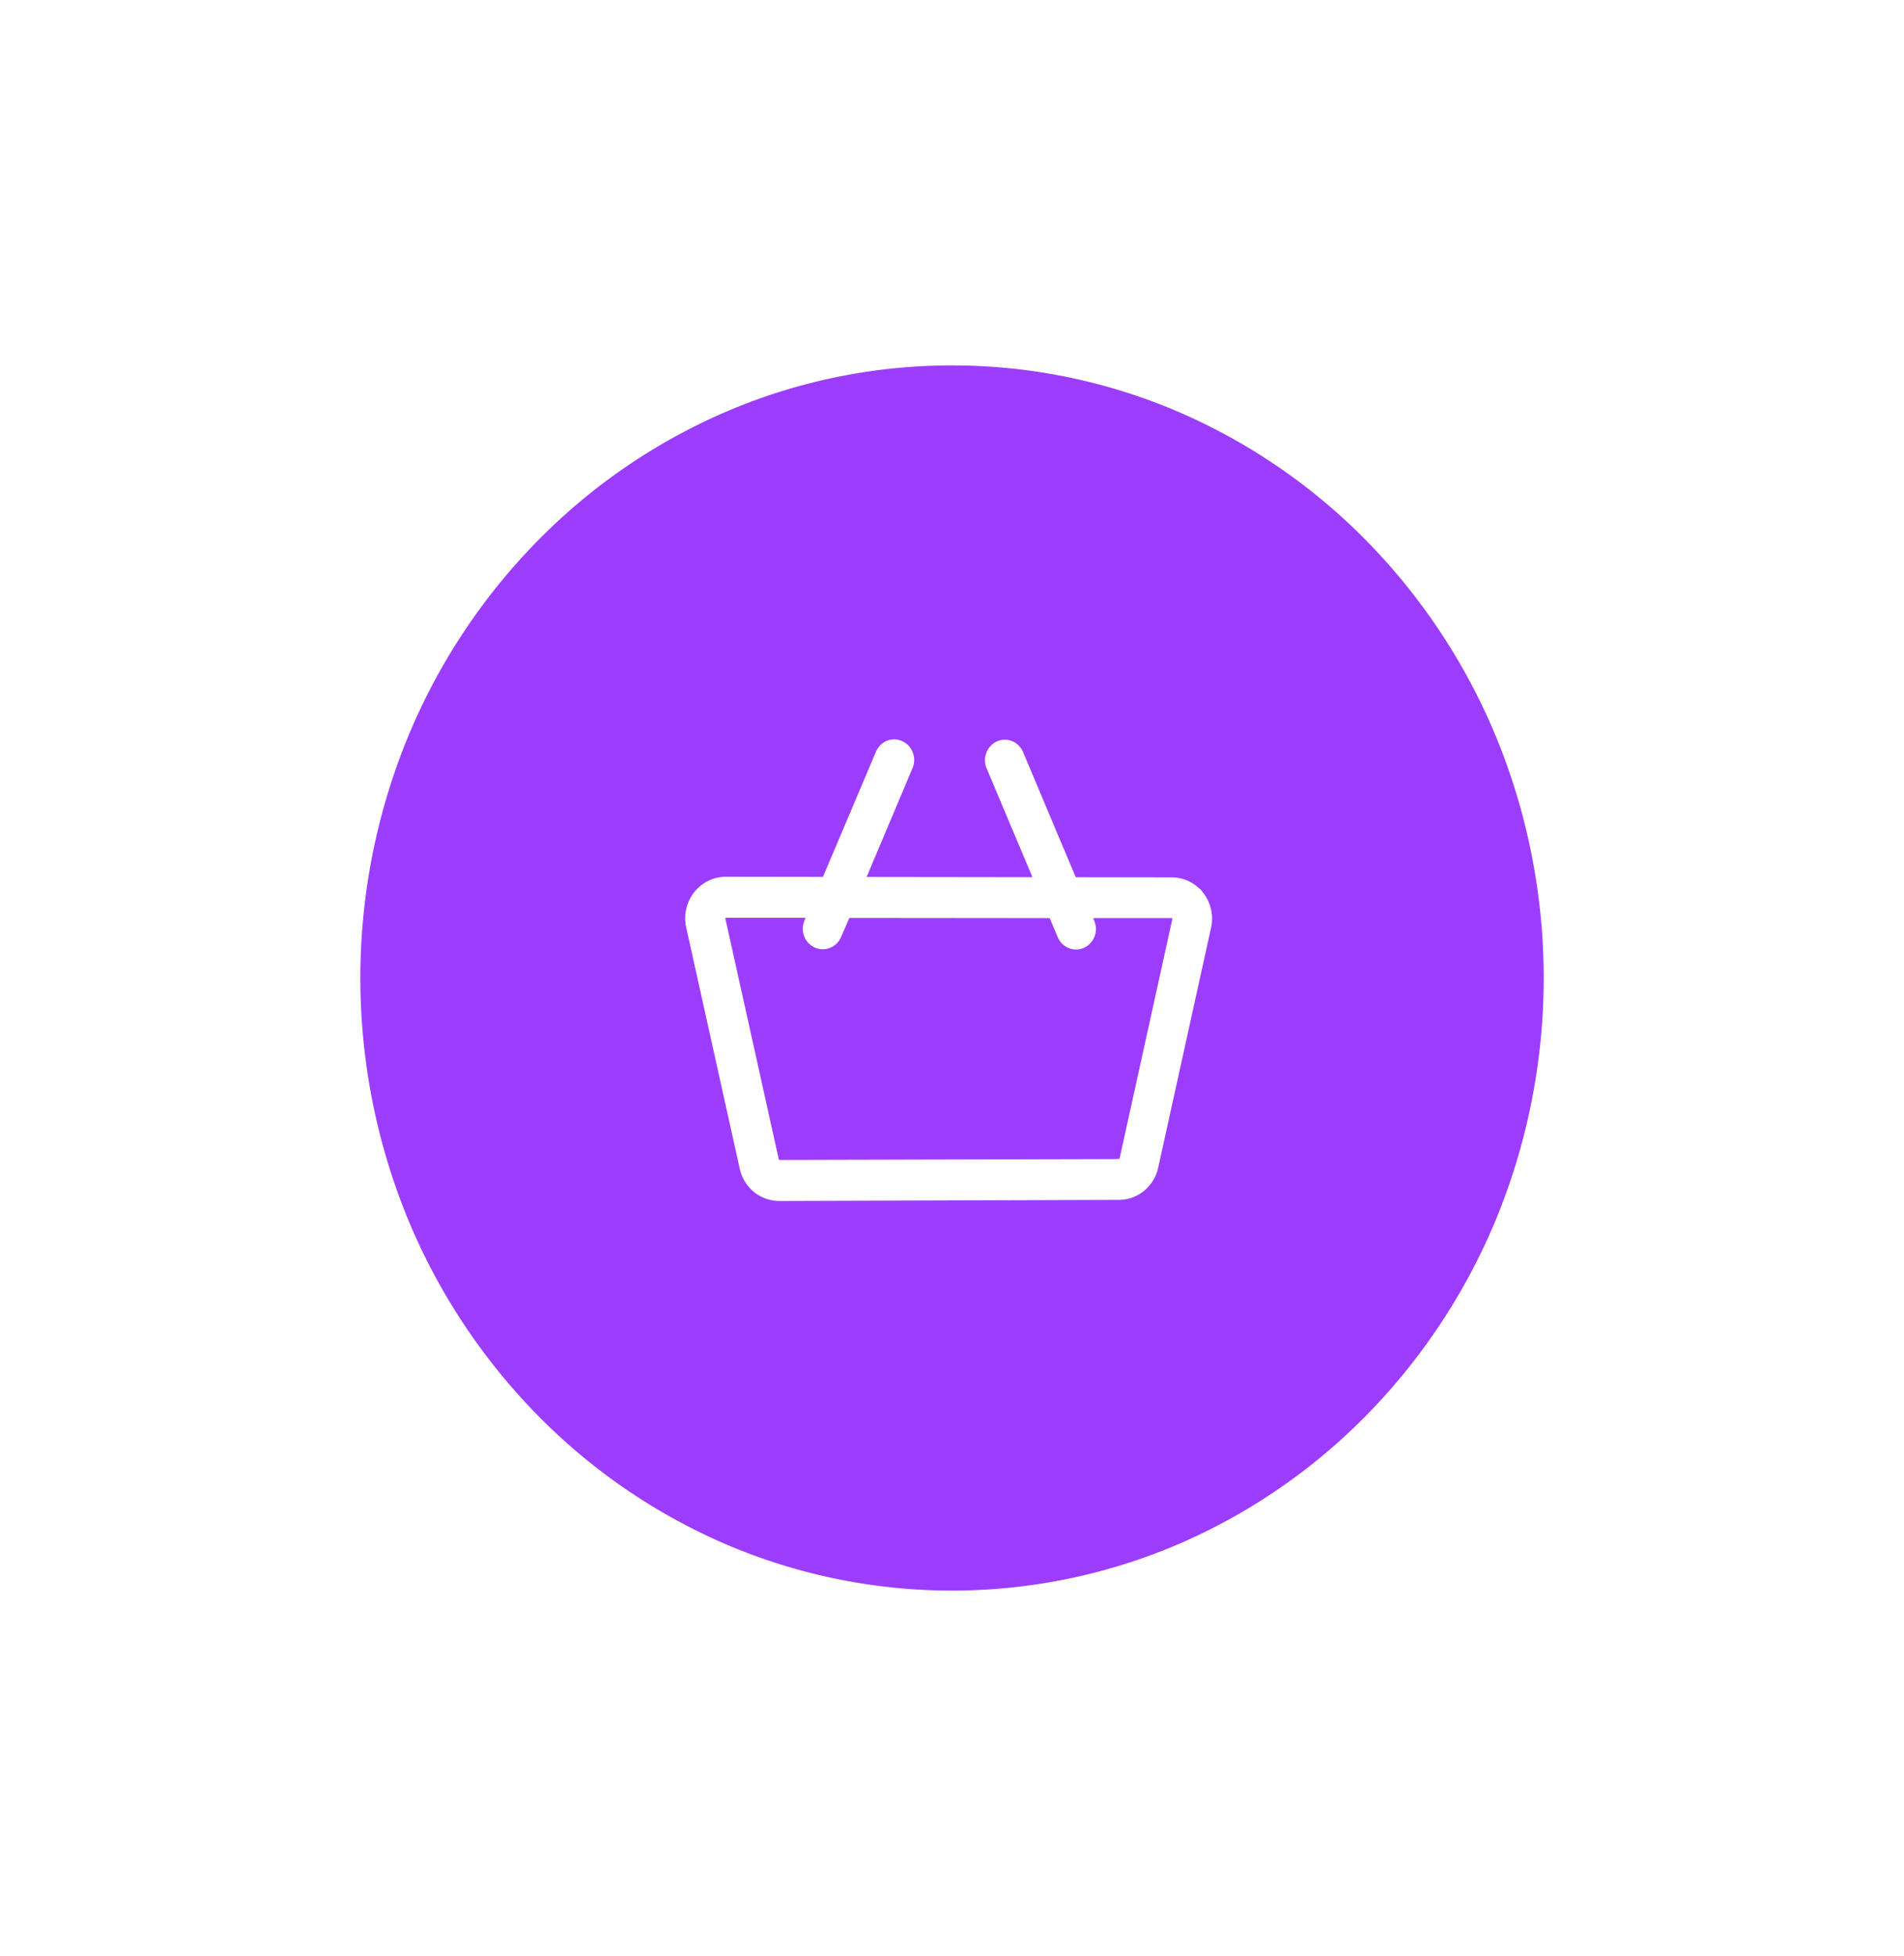 <svg id="Group_8189" data-name="Group 8189" xmlns="http://www.w3.org/2000/svg" xmlns:xlink="http://www.w3.org/1999/xlink" width="79.265" height="81.424" viewBox="0 0 79.265 81.424">
  <defs>
    <filter id="Ellipse_1" x="0" y="0" width="79.265" height="81.424" filterUnits="userSpaceOnUse">
      <feOffset input="SourceAlpha"/>
      <feGaussianBlur stdDeviation="5" result="blur"/>
      <feFlood flood-color="#4d6dae" flood-opacity="0.122"/>
      <feComposite operator="in" in2="blur"/>
      <feComposite in="SourceGraphic"/>
    </filter>
  </defs>
  <g transform="matrix(1, 0, 0, 1, 0, 0)" filter="url(#Ellipse_1)">
    <path id="Ellipse_1-2" data-name="Ellipse 1" d="M39.836,15.212a23.844,23.844,0,0,1,9.557,2.079,24.661,24.661,0,0,1,7.759,5.494,25.621,25.621,0,0,1,5.208,8.076,26.418,26.418,0,0,1,0,19.7,25.622,25.622,0,0,1-5.208,8.076,24.661,24.661,0,0,1-7.759,5.494,23.94,23.94,0,0,1-19.175.151,24.627,24.627,0,0,1-7.9-5.435,25.6,25.6,0,0,1-5.35-8.135,26.416,26.416,0,0,1,0-20,25.6,25.6,0,0,1,5.35-8.135,24.627,24.627,0,0,1,7.9-5.435A23.828,23.828,0,0,1,39.836,15.212Z" fill="#9c3dfd"/>
  </g>
  <g id="shopping-cart" transform="translate(28.525 30.747)">
    <path id="Path_1653" data-name="Path 1653" d="M21.416,6.554a1.517,1.517,0,0,0-.237-.246,1.464,1.464,0,0,0-.279-.182,1.448,1.448,0,0,0-.647-.152l-4.127-.006L13.883.64A.654.654,0,0,0,13.74.427a.631.631,0,0,0-.2-.135A.608.608,0,0,0,13.054.3a.626.626,0,0,0-.2.148.654.654,0,0,0-.13.211.672.672,0,0,0,.009.5l2.025,4.808-7.506-.01L9.28,1.149a.672.672,0,0,0,.009-.5.661.661,0,0,0-.13-.212.633.633,0,0,0-.205-.15A.61.61,0,0,0,8.47.276a.628.628,0,0,0-.2.134.649.649,0,0,0-.144.212L5.867,5.955,1.7,5.949a1.484,1.484,0,0,0-.339.039,1.465,1.465,0,0,0-.316.113,1.48,1.48,0,0,0-.283.183,1.539,1.539,0,0,0-.525.856A1.547,1.547,0,0,0,.2,7.474a1.568,1.568,0,0,0,.037.34L2.466,17.858a1.553,1.553,0,0,0,.195.481,1.5,1.5,0,0,0,.33.376,1.472,1.472,0,0,0,.936.33L18.051,19a1.46,1.46,0,0,0,.927-.333,1.5,1.5,0,0,0,.326-.375,1.558,1.558,0,0,0,.193-.48l2.2-9.984a1.567,1.567,0,0,0,.037-.338,1.538,1.538,0,0,0-.317-.937ZM18.051,17.7l-14.124.037a.236.236,0,0,1-.077-.013.234.234,0,0,1-.067-.036.223.223,0,0,1-.051-.055.21.21,0,0,1-.029-.069L1.475,7.522a.214.214,0,0,1-.005-.055.2.2,0,0,1,.008-.048.207.207,0,0,1,.016-.04.227.227,0,0,1,.02-.031A.233.233,0,0,1,1.54,7.32a.229.229,0,0,1,.039-.029.222.222,0,0,1,.053-.023A.244.244,0,0,1,1.7,7.259l3.614,0-.166.392a.672.672,0,0,0-.009.5.659.659,0,0,0,.13.212.633.633,0,0,0,.268.173.611.611,0,0,0,.127.027.611.611,0,0,0,.243-.023.627.627,0,0,0,.164-.077.636.636,0,0,0,.137-.123.657.657,0,0,0,.1-.165L6.7,7.264l8.608.008.385.913a.656.656,0,0,0,.1.165.634.634,0,0,0,.137.123.622.622,0,0,0,.163.077.608.608,0,0,0,.178.027.6.6,0,0,0,.126-.013.608.608,0,0,0,.063-.017.627.627,0,0,0,.266-.173.656.656,0,0,0,.129-.211.672.672,0,0,0-.009-.5l-.165-.391,3.578,0a.24.24,0,0,1,.067.009.219.219,0,0,1,.052.023.226.226,0,0,1,.038.029.231.231,0,0,1,.025.028.227.227,0,0,1,.02.031.207.207,0,0,1,.016.039.2.2,0,0,1,.008.047.213.213,0,0,1-.005.055l-2.2,9.987a.211.211,0,0,1-.029.069.224.224,0,0,1-.05.055.233.233,0,0,1-.143.049Z" fill="#fff" stroke="#fff" stroke-width="0.4"/>
  </g>
</svg>
